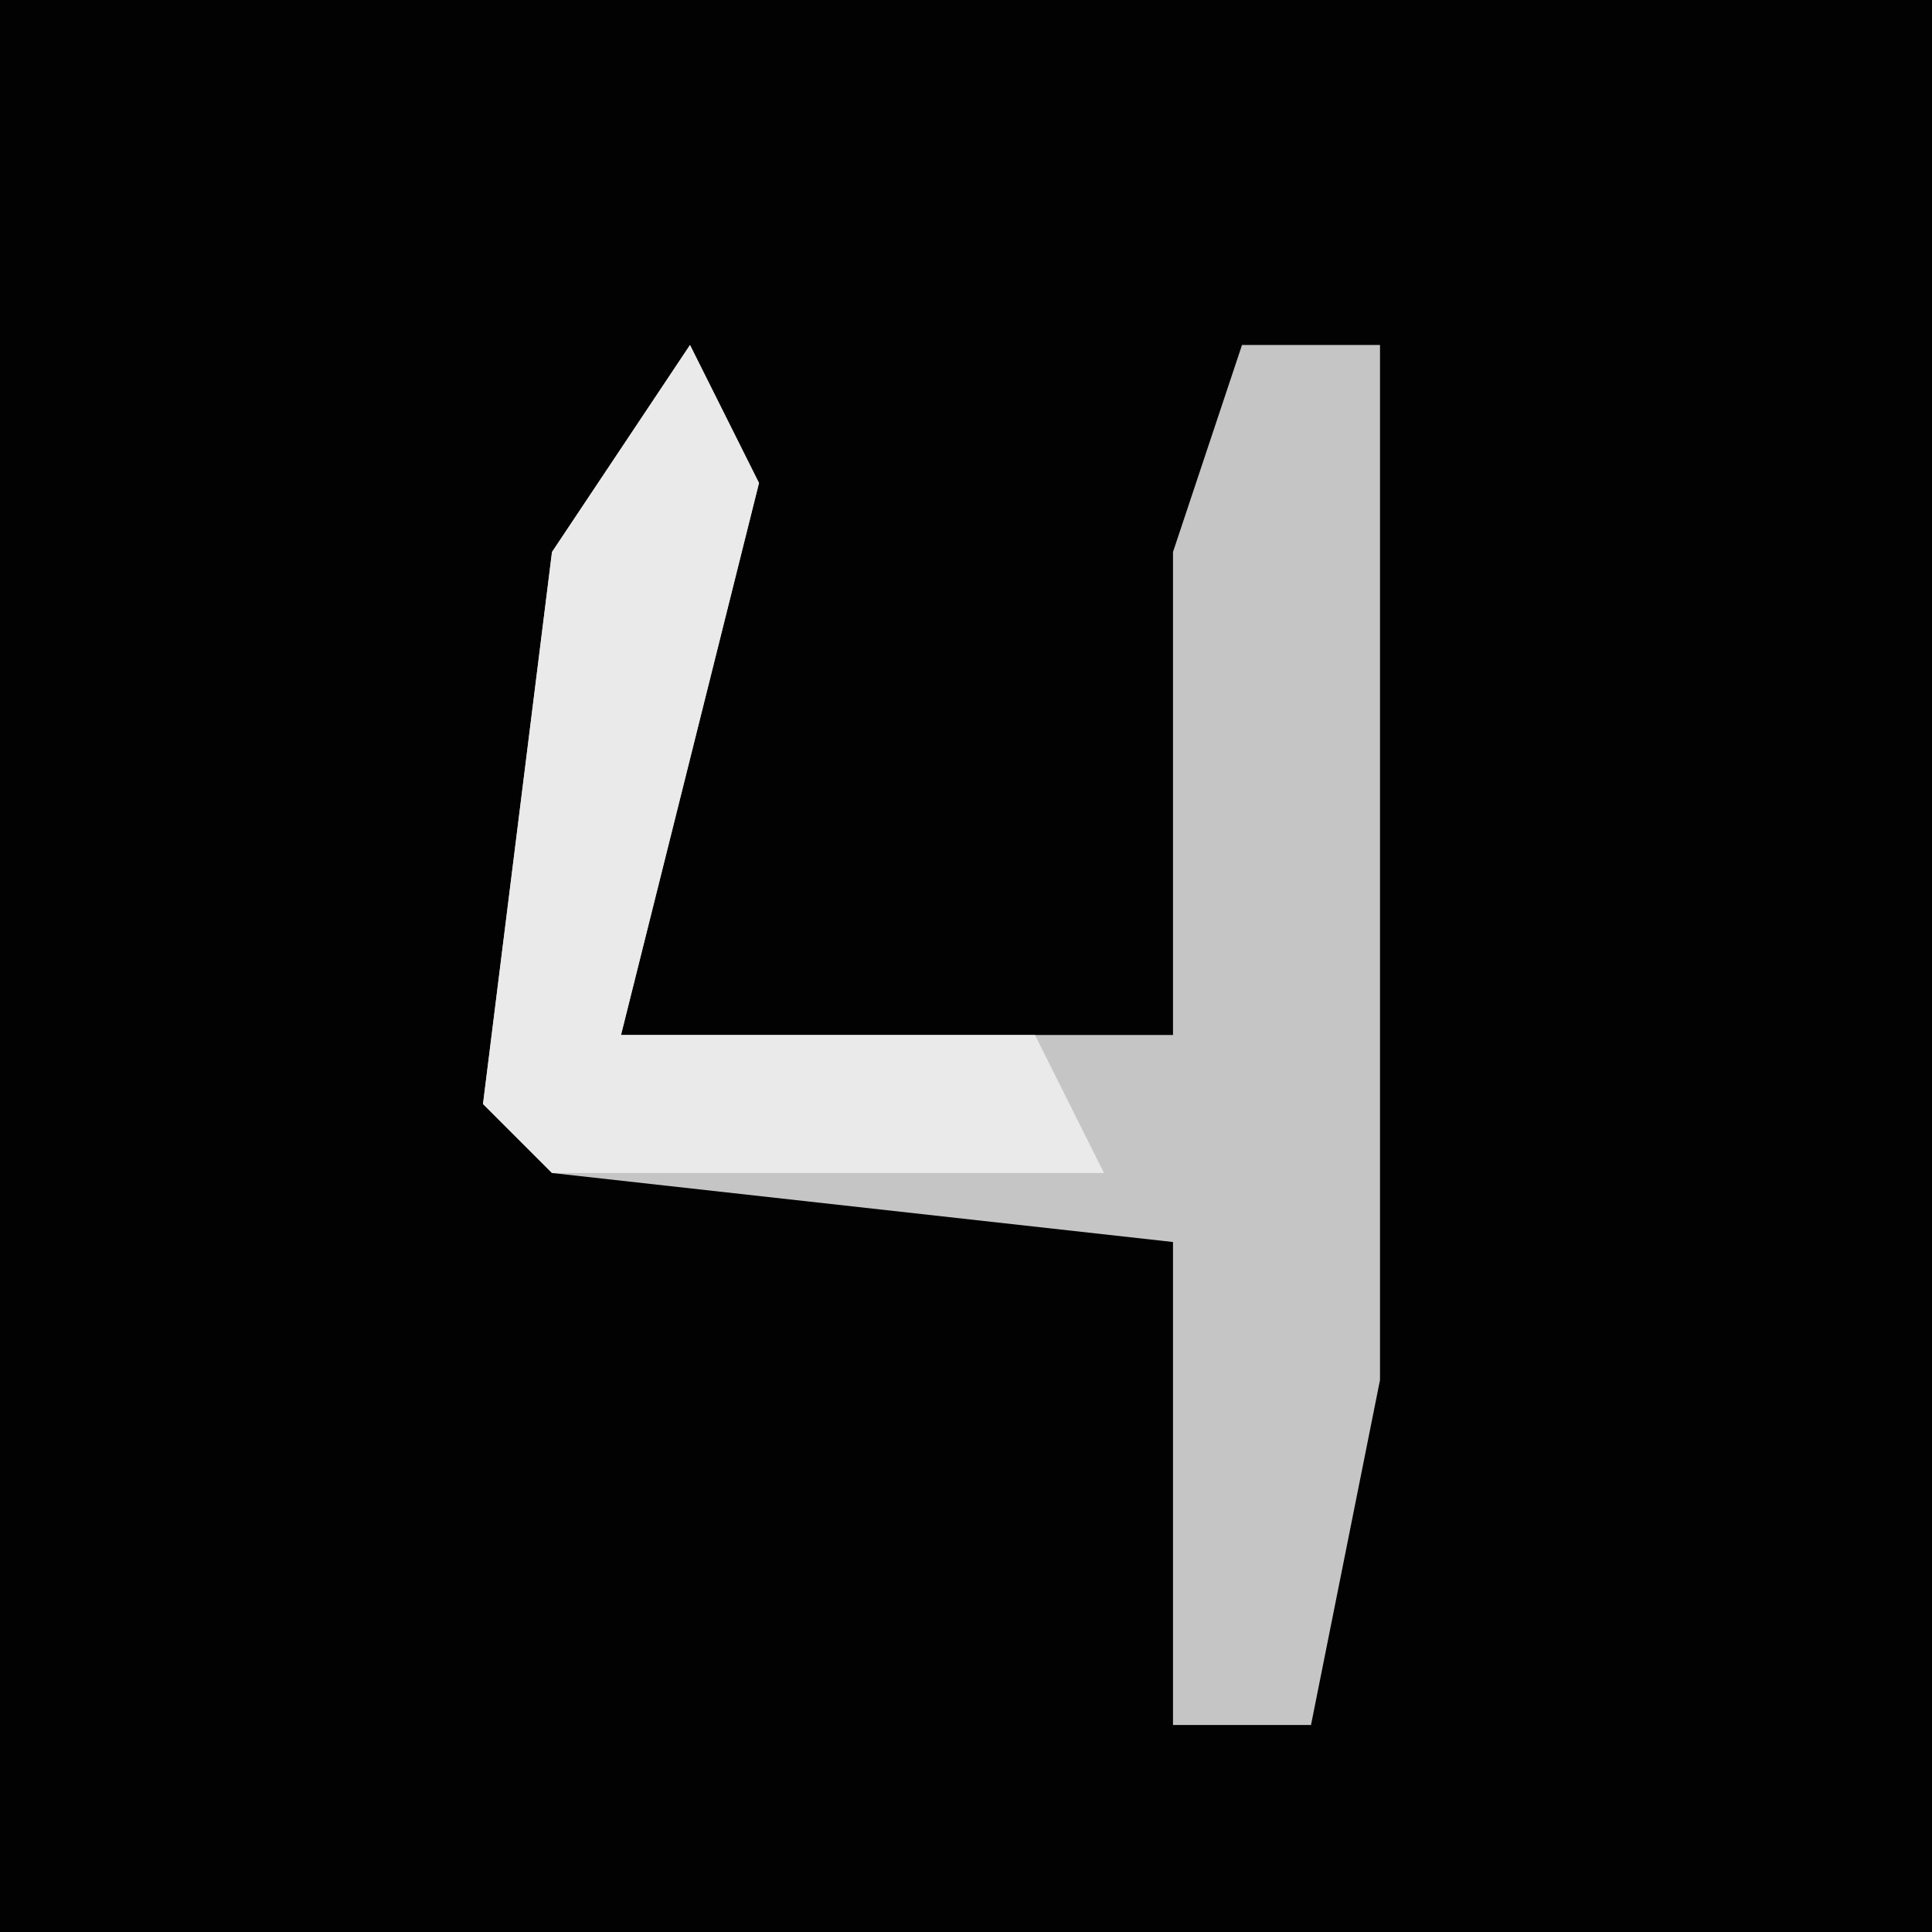 <?xml version="1.0" encoding="UTF-8"?>
<svg version="1.1" xmlns="http://www.w3.org/2000/svg" width="28" height="28">
<path d="M0,0 L28,0 L28,28 L0,28 Z " fill="#020202" transform="translate(0,0)"/>
<path d="M0,0 L1,2 L-1,10 L7,10 L7,3 L8,0 L10,0 L10,15 L9,20 L7,20 L7,13 L-2,12 L-3,11 L-2,3 Z " fill="#C5C5C5" transform="translate(10,5)"/>
<path d="M0,0 L1,2 L-1,10 L5,10 L6,12 L-2,12 L-3,11 L-2,3 Z " fill="#EAEAEA" transform="translate(10,5)"/>
</svg>
